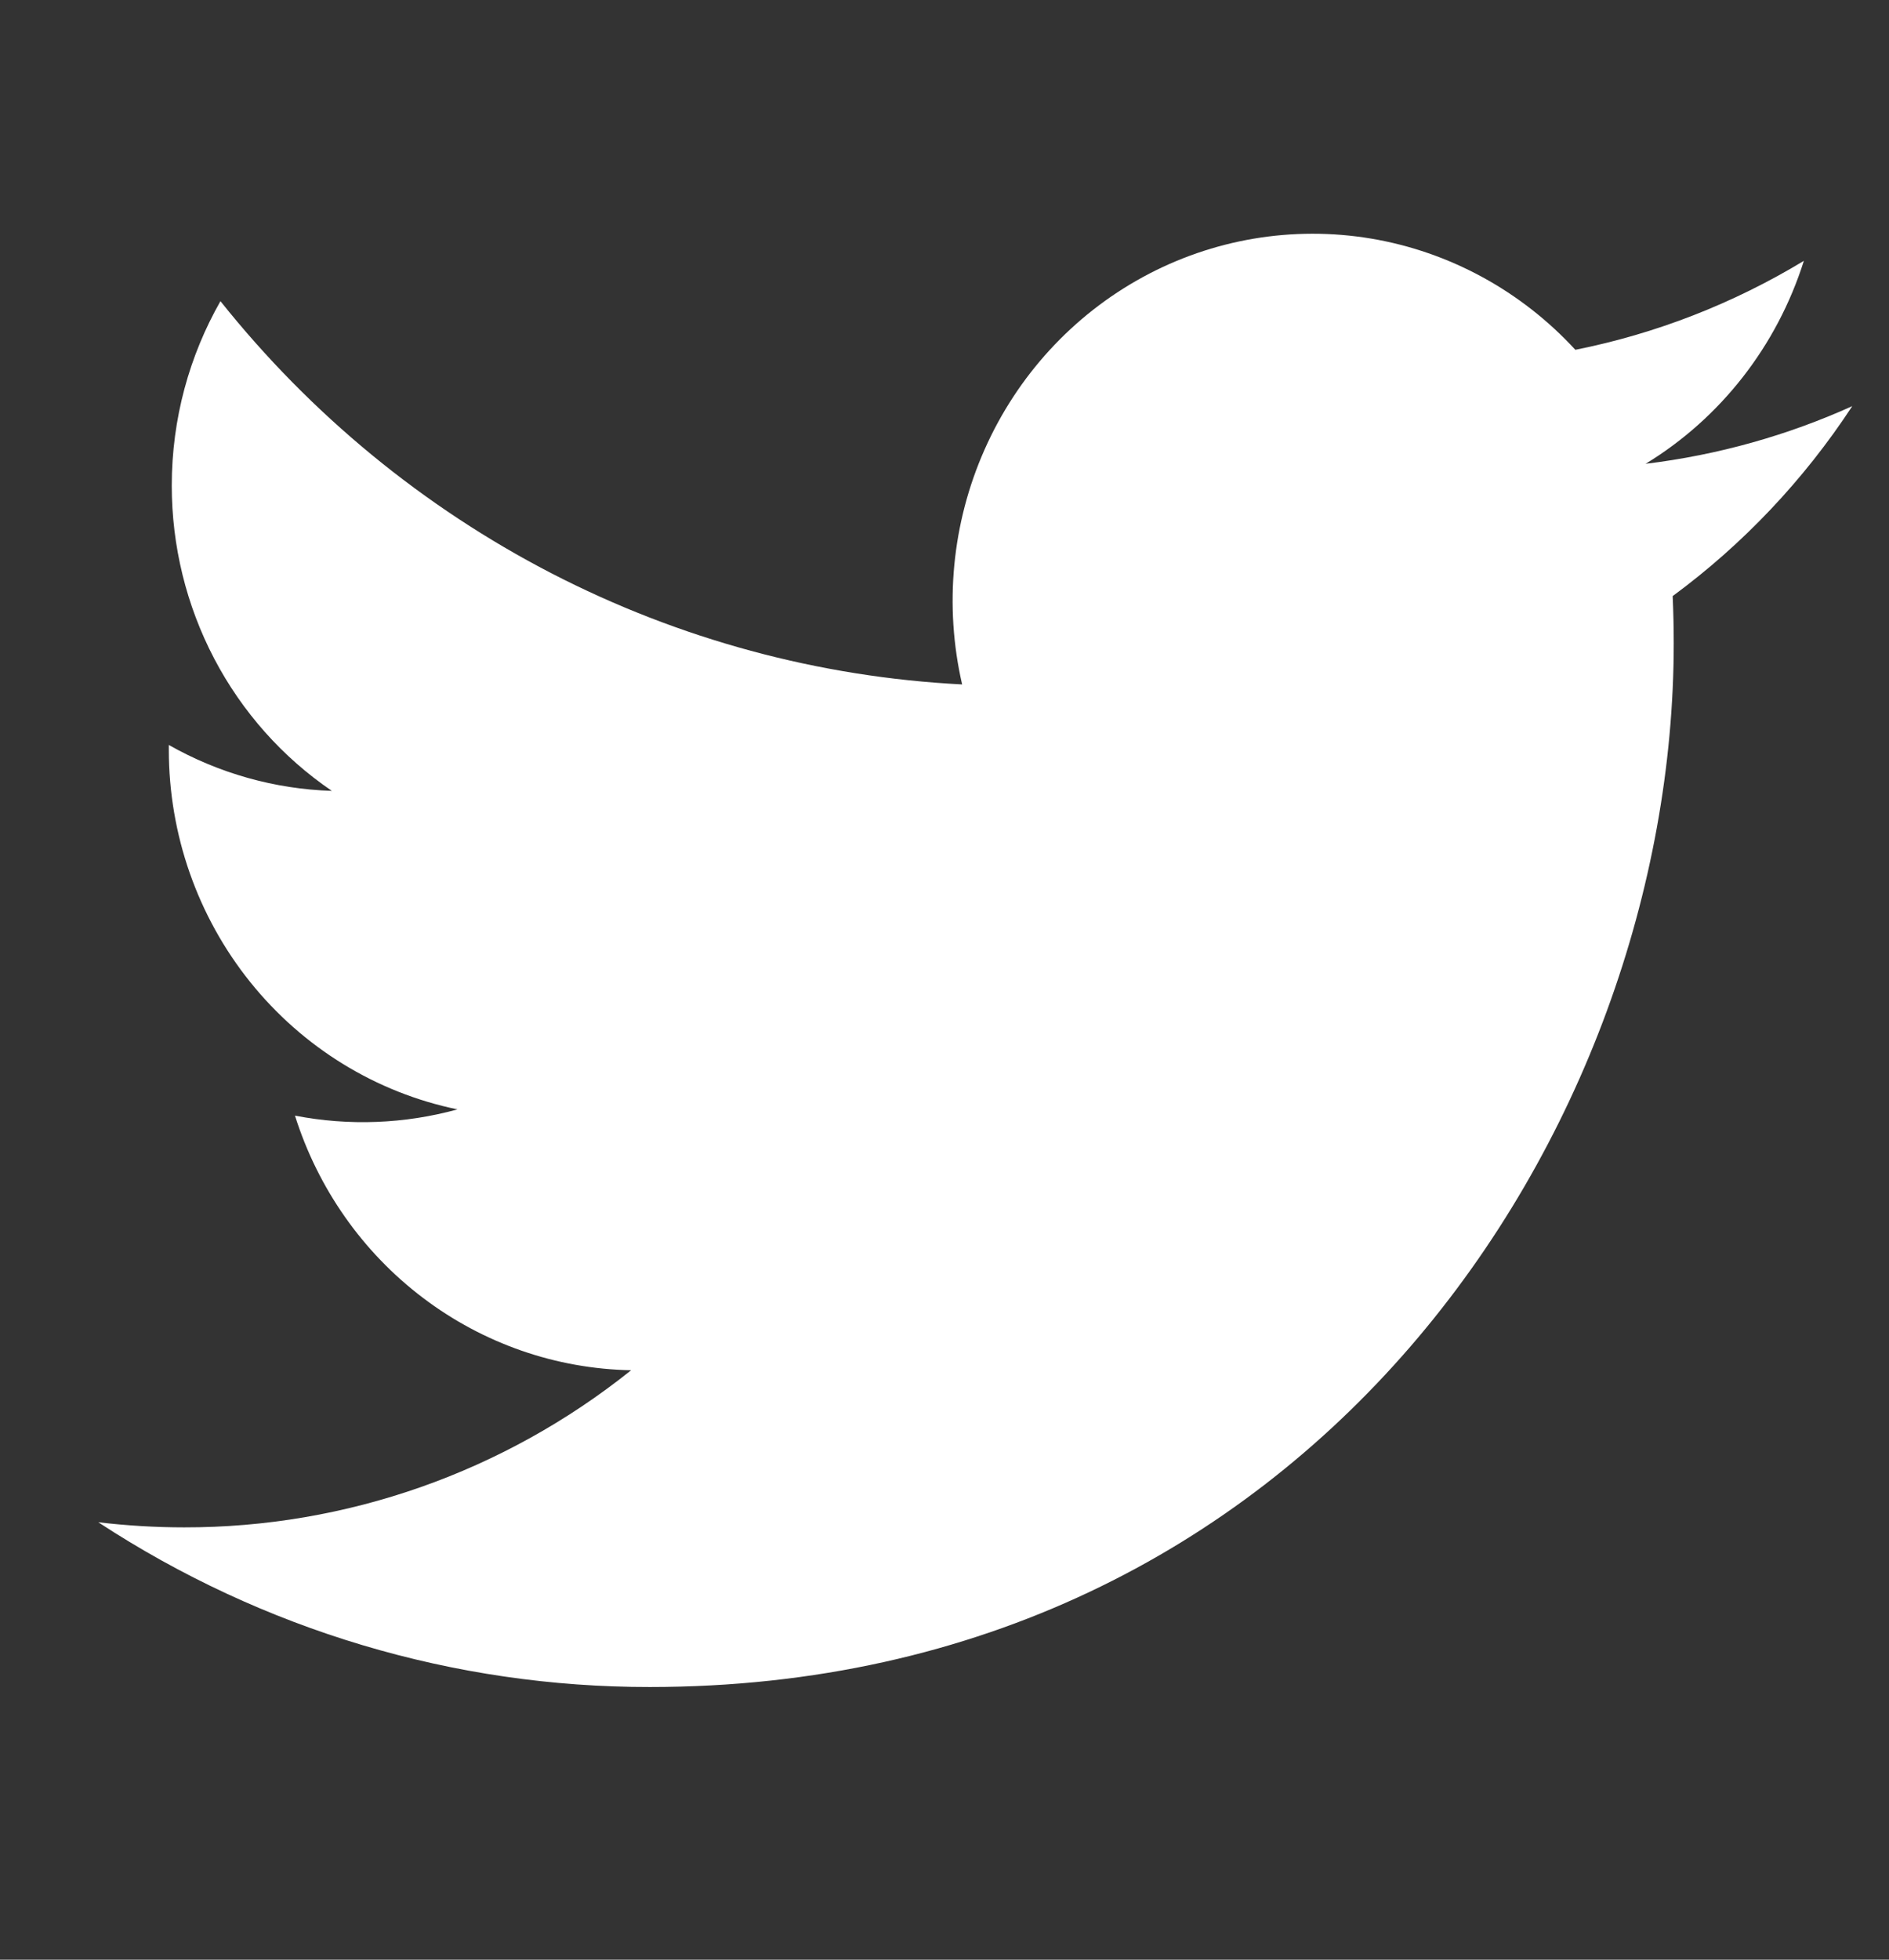 <svg width="27" height="28" viewBox="0 0 27 28" fill="none" xmlns="http://www.w3.org/2000/svg">
<rect x="0" y="0" width="27" height="28" fill="#333333" stroke="none"/>
<g clip-path="url(#clip0_71_10)">
<path d="M26.475 5.803C25.553 6.219 24.563 6.5 23.521 6.627C24.596 5.972 25.399 4.942 25.783 3.727C24.773 4.338 23.669 4.768 22.517 4.998C21.742 4.156 20.716 3.597 19.598 3.409C18.48 3.222 17.332 3.415 16.333 3.96C15.334 4.505 14.539 5.371 14.073 6.423C13.606 7.476 13.493 8.655 13.752 9.779C11.707 9.675 9.706 9.133 7.88 8.19C6.054 7.246 4.442 5.922 3.151 4.303C2.709 5.079 2.455 5.979 2.455 6.938C2.455 7.801 2.663 8.65 3.062 9.411C3.461 10.172 4.039 10.821 4.743 11.3C3.926 11.274 3.127 11.049 2.413 10.644V10.712C2.413 11.922 2.824 13.095 3.576 14.031C4.328 14.968 5.375 15.611 6.539 15.851C5.781 16.059 4.987 16.09 4.216 15.94C4.545 16.982 5.184 17.892 6.046 18.544C6.908 19.197 7.948 19.558 9.021 19.578C7.199 21.036 4.949 21.826 2.633 21.823C2.222 21.823 1.813 21.798 1.405 21.75C3.756 23.29 6.493 24.107 9.288 24.104C18.751 24.104 23.923 16.119 23.923 9.194C23.923 8.969 23.918 8.742 23.908 8.517C24.914 7.776 25.783 6.858 26.473 5.806L26.475 5.803Z" fill="white"/>
</g>
<defs>
<clipPath id="clip0_71_10">
<rect width="26.499" height="26.998" fill="white" transform="translate(0.37 0.248)"/>
</clipPath>
</defs>
</svg>
 